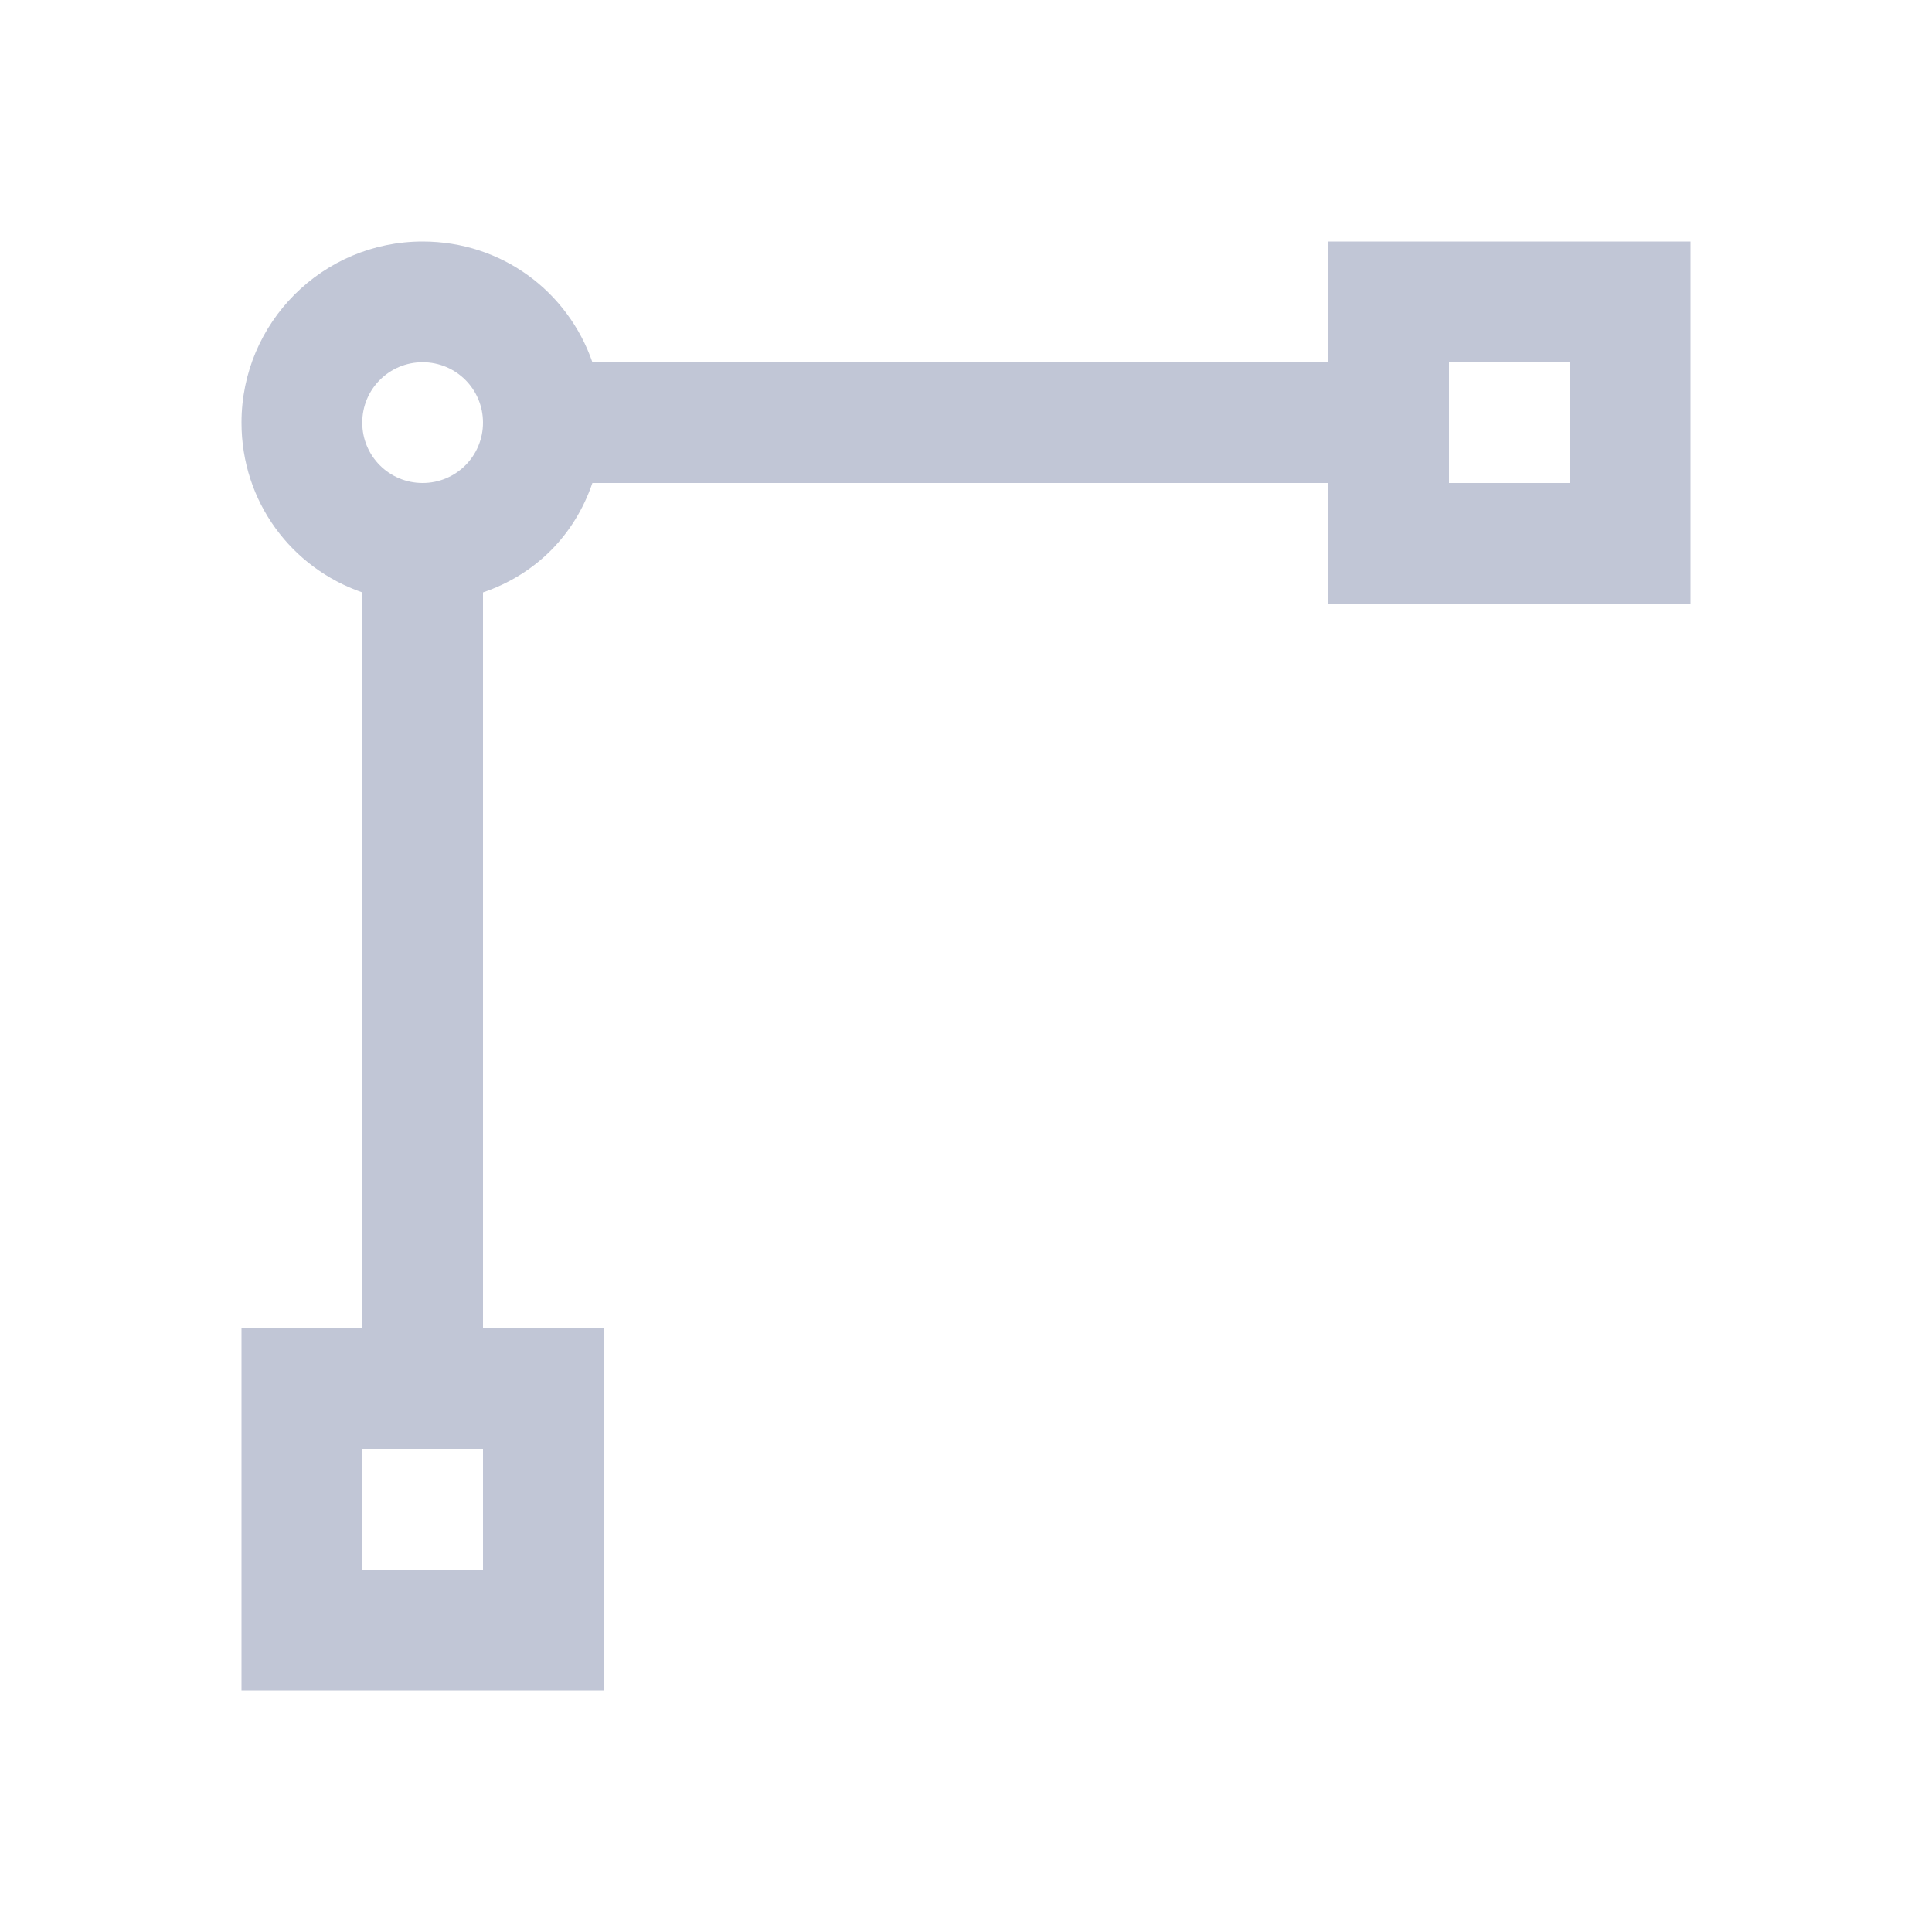 
<svg xmlns="http://www.w3.org/2000/svg" xmlns:xlink="http://www.w3.org/1999/xlink" width="16px" height="16px" viewBox="0 0 16 16" version="1.1">
<g id="surface1">
<path style=" stroke:none;fill-rule:nonzero;fill:#c1c6d6;fill-opacity:1;" d="M 3.5 2 C 2.672 2 2 2.672 2 3.5 C 2 4.156 2.414 4.703 3 4.906 L 3 11 L 2 11 L 2 14 L 5 14 L 5 11 L 4 11 L 4 4.906 C 4.434 4.758 4.758 4.434 4.906 4 L 11 4 L 11 5 L 14 5 L 14 2 L 11 2 L 11 3 L 4.906 3 C 4.703 2.414 4.156 2 3.5 2 Z M 3.5 3 C 3.777 3 4 3.223 4 3.5 C 4 3.777 3.777 4 3.5 4 C 3.223 4 3 3.777 3 3.5 C 3 3.223 3.223 3 3.5 3 Z M 12 3 L 13 3 L 13 4 L 12 4 Z M 3 12 L 4 12 L 4 13 L 3 13 Z M 3 12 "/>
</g>
</svg>
